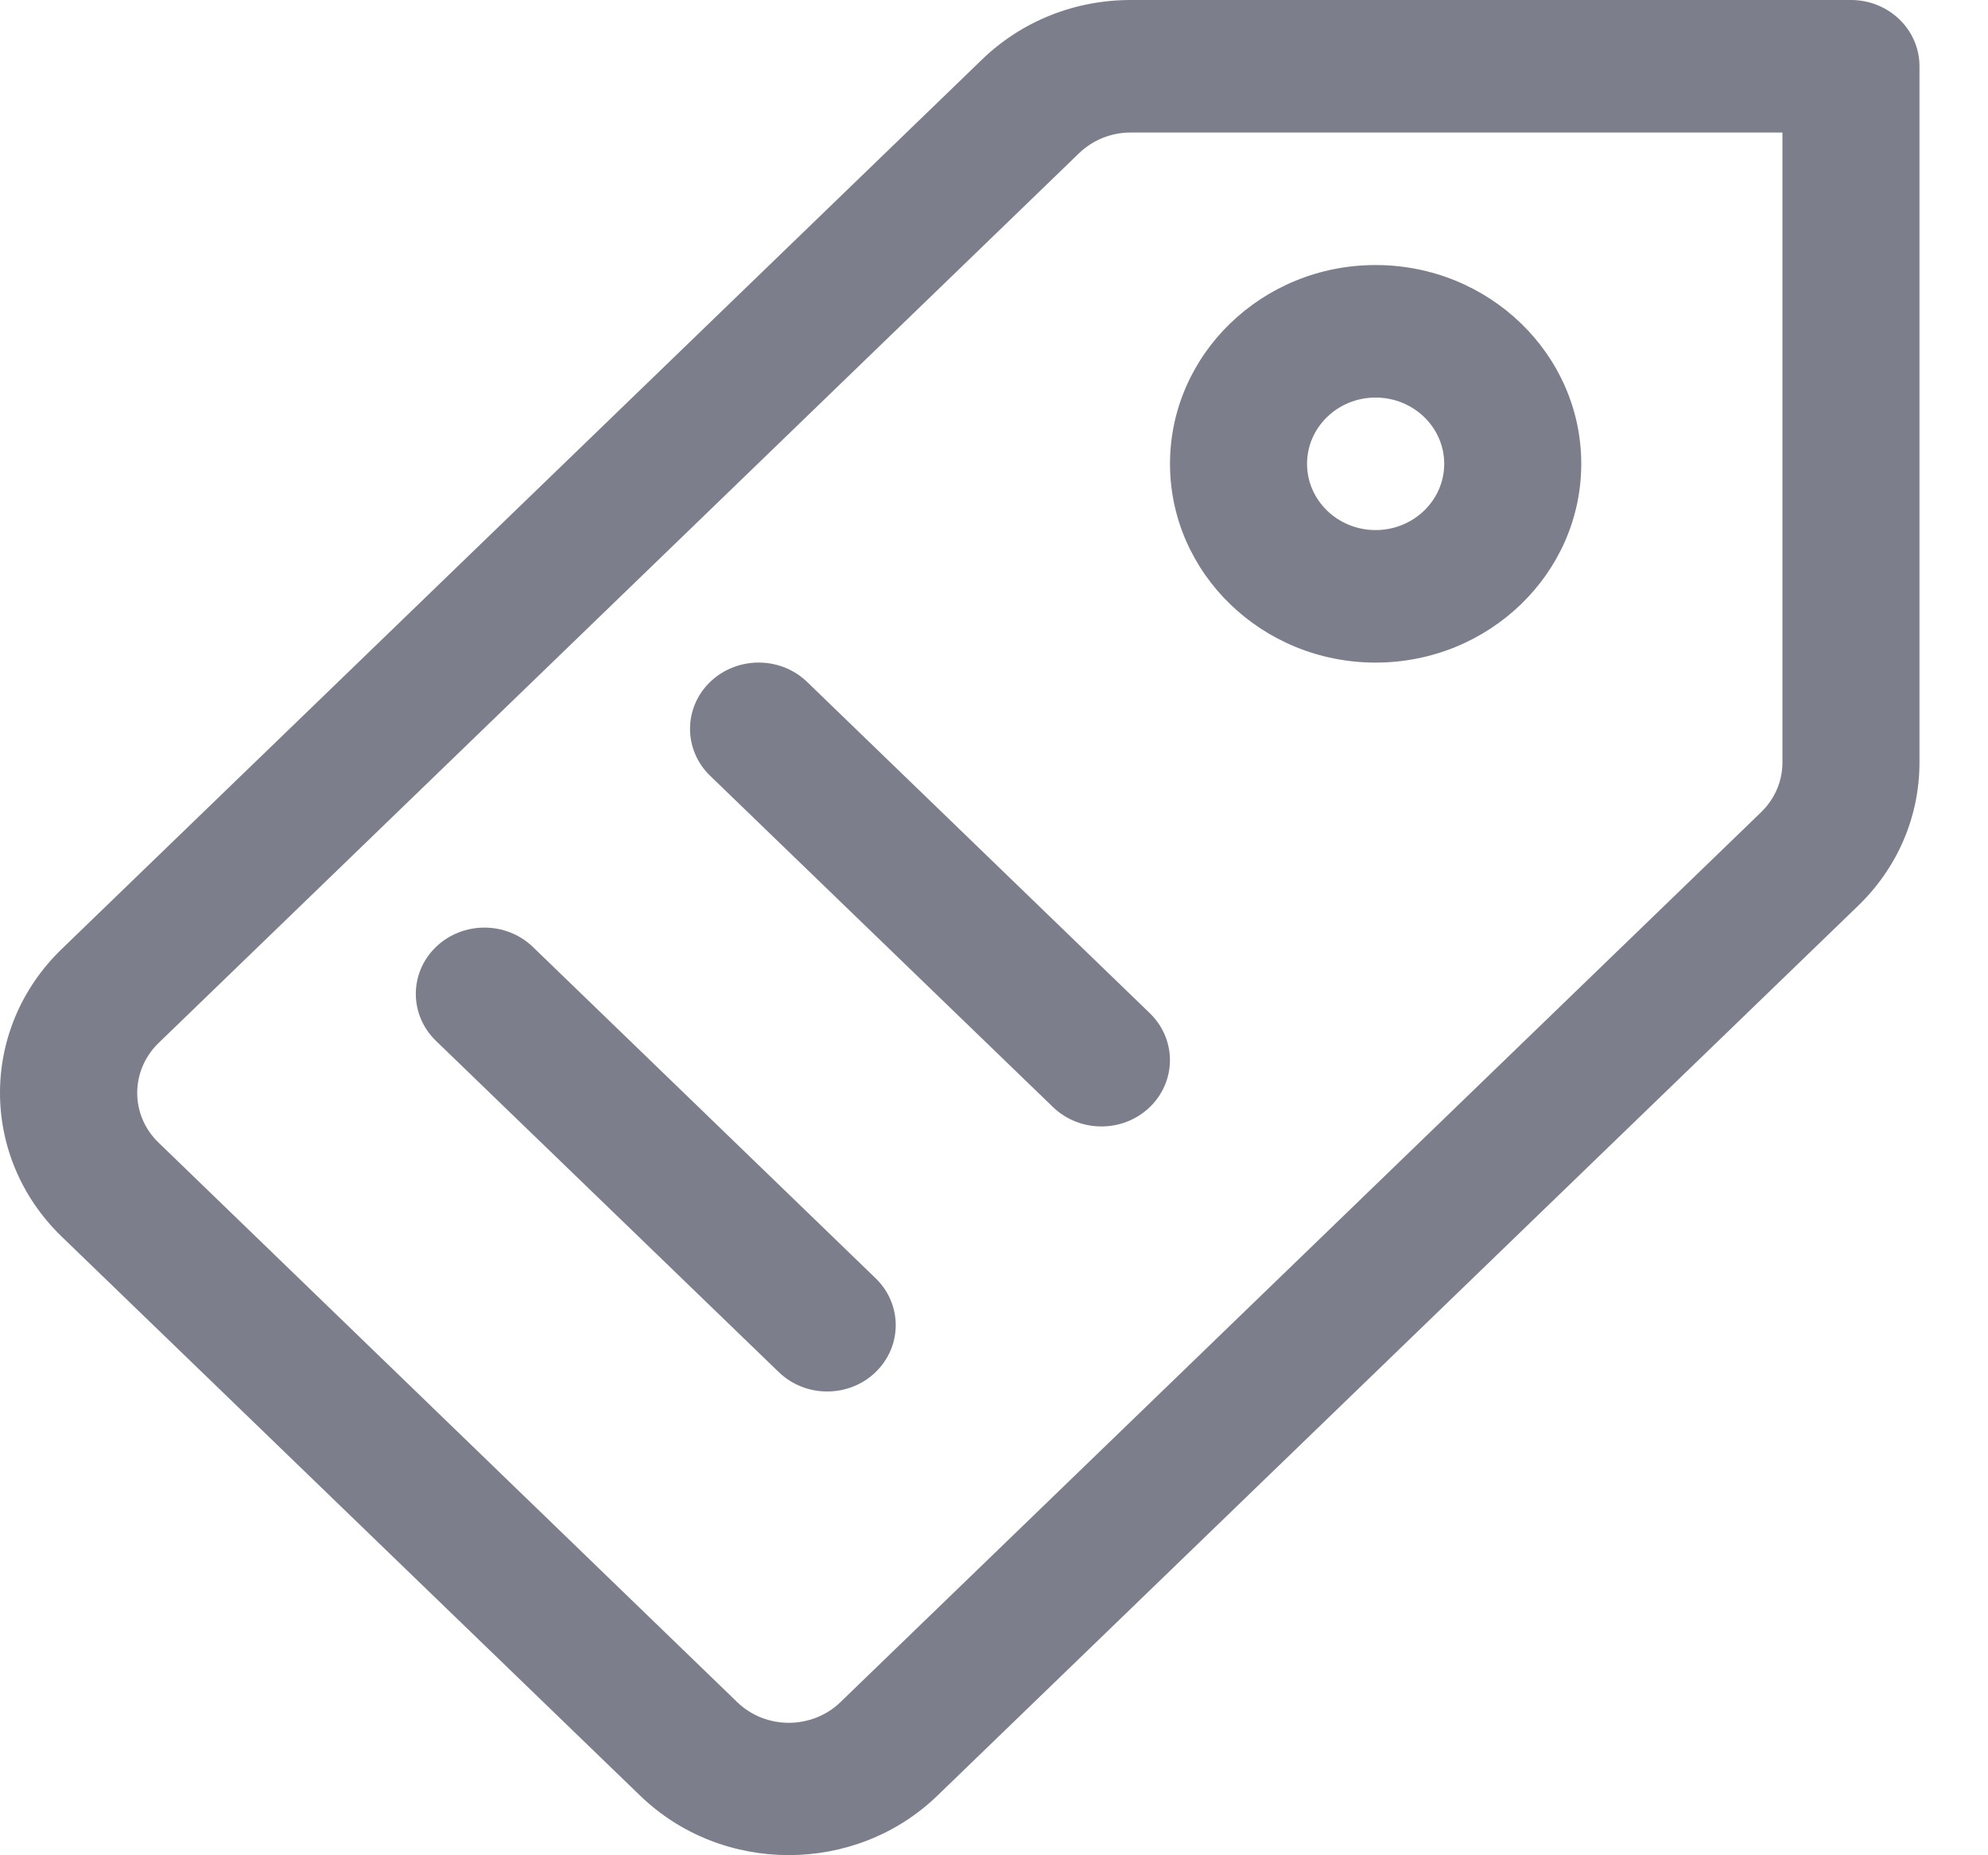 <svg className="profileIcon" xmlns="http://www.w3.org/2000/svg" width="15" height="14" viewBox="0 0 15 14">
          <g fill="#44475B" opacity=".7">
            <path d="M13.966,0 L8.532,0 C8.108,0 7.709,0.16 7.41,0.449 L0.465,7.162 C-0.156,7.763 -0.154,8.732 0.465,9.331 L4.83,13.55 C5.449,14.149 6.455,14.148 7.073,13.55 L14.018,6.837 C14.318,6.548 14.483,6.162 14.483,5.753 L14.483,0.5 C14.483,0.224 14.252,0 13.966,0 Z M13.449,5.753 C13.449,5.896 13.391,6.029 13.287,6.13 L6.342,12.844 C6.127,13.052 5.778,13.053 5.562,12.844 L1.197,8.623 C0.982,8.417 0.981,8.079 1.197,7.87 L8.142,1.156 C8.246,1.056 8.384,1 8.532,1 L13.449,1 L13.449,5.753 Z" />
            <path d="M6.09 5.146L8.676 7.646C8.878 7.842 8.878 8.158 8.676 8.354 8.474 8.549 8.147 8.549 7.945 8.354L5.358 5.854C5.156 5.658 5.156 5.342 5.358 5.146 5.561 4.951 5.888 4.951 6.09 5.146L6.09 5.146zM6.607 9.646C6.809 9.842 6.809 10.158 6.607 10.354 6.405 10.549 6.078 10.549 5.876 10.354L3.289 7.854C3.087 7.658 3.087 7.342 3.289 7.146 3.492 6.951 3.819 6.951 4.021 7.146L6.607 9.646zM10.379 5C11.235 5 11.931 4.327 11.931 3.5 11.931 2.673 11.235 2 10.379 2 9.524 2 8.828 2.673 8.828 3.5 8.828 4.327 9.524 5 10.379 5zM10.379 3C10.665 3 10.897 3.224 10.897 3.5 10.897 3.776 10.665 4 10.379 4 10.094 4 9.862 3.776 9.862 3.5 9.862 3.224 10.094 3 10.379 3z" />
          </g>
        </svg>
